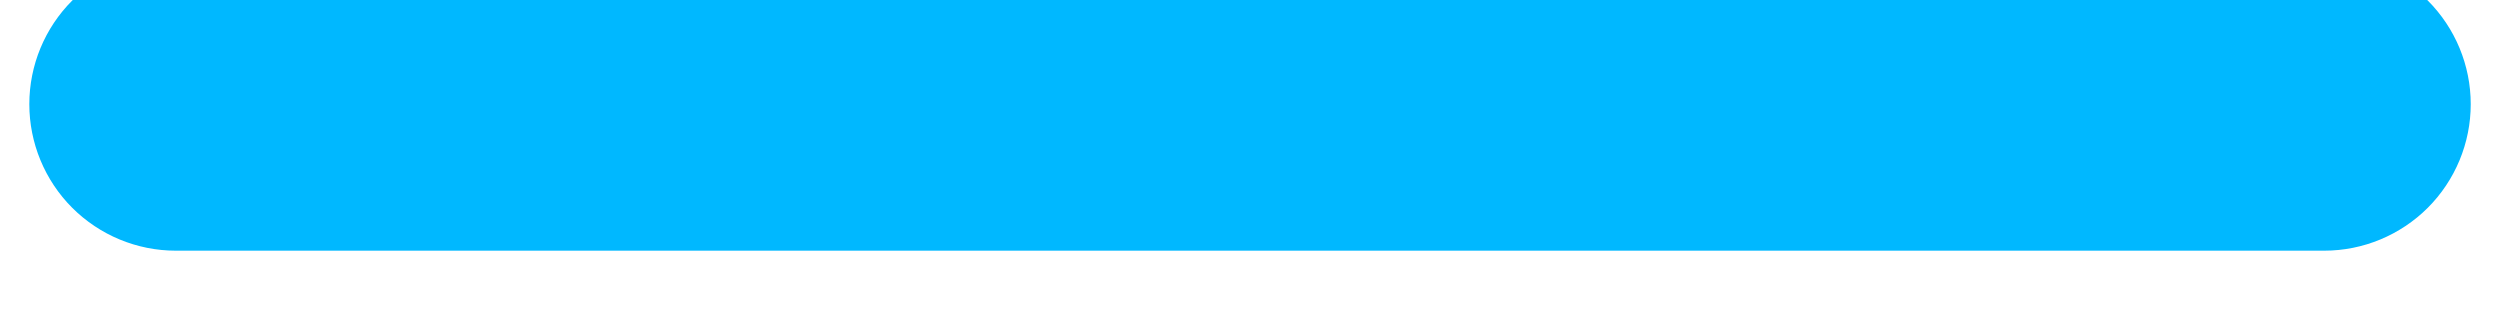 <svg width="48" height="6" viewBox="0 0 48 6" fill="none" xmlns="http://www.w3.org/2000/svg" xmlns:xlink="http://www.w3.org/1999/xlink">
<path d="M47.438,2C47.438,2.746 47.141,3.461 46.614,3.989C46.086,4.516 45.371,4.813 44.625,4.813L3.375,4.813C2.629,4.813 1.914,4.516 1.386,3.989C0.859,3.461 0.563,2.746 0.563,2C0.563,1.254 0.859,0.539 1.386,0.011C1.914,-0.516 2.629,-0.813 3.375,-0.813L44.625,-0.813C45.371,-0.813 46.086,-0.516 46.614,0.011C47.141,0.539 47.438,1.254 47.438,2Z" fill="#00B8FF"/>
</svg>
